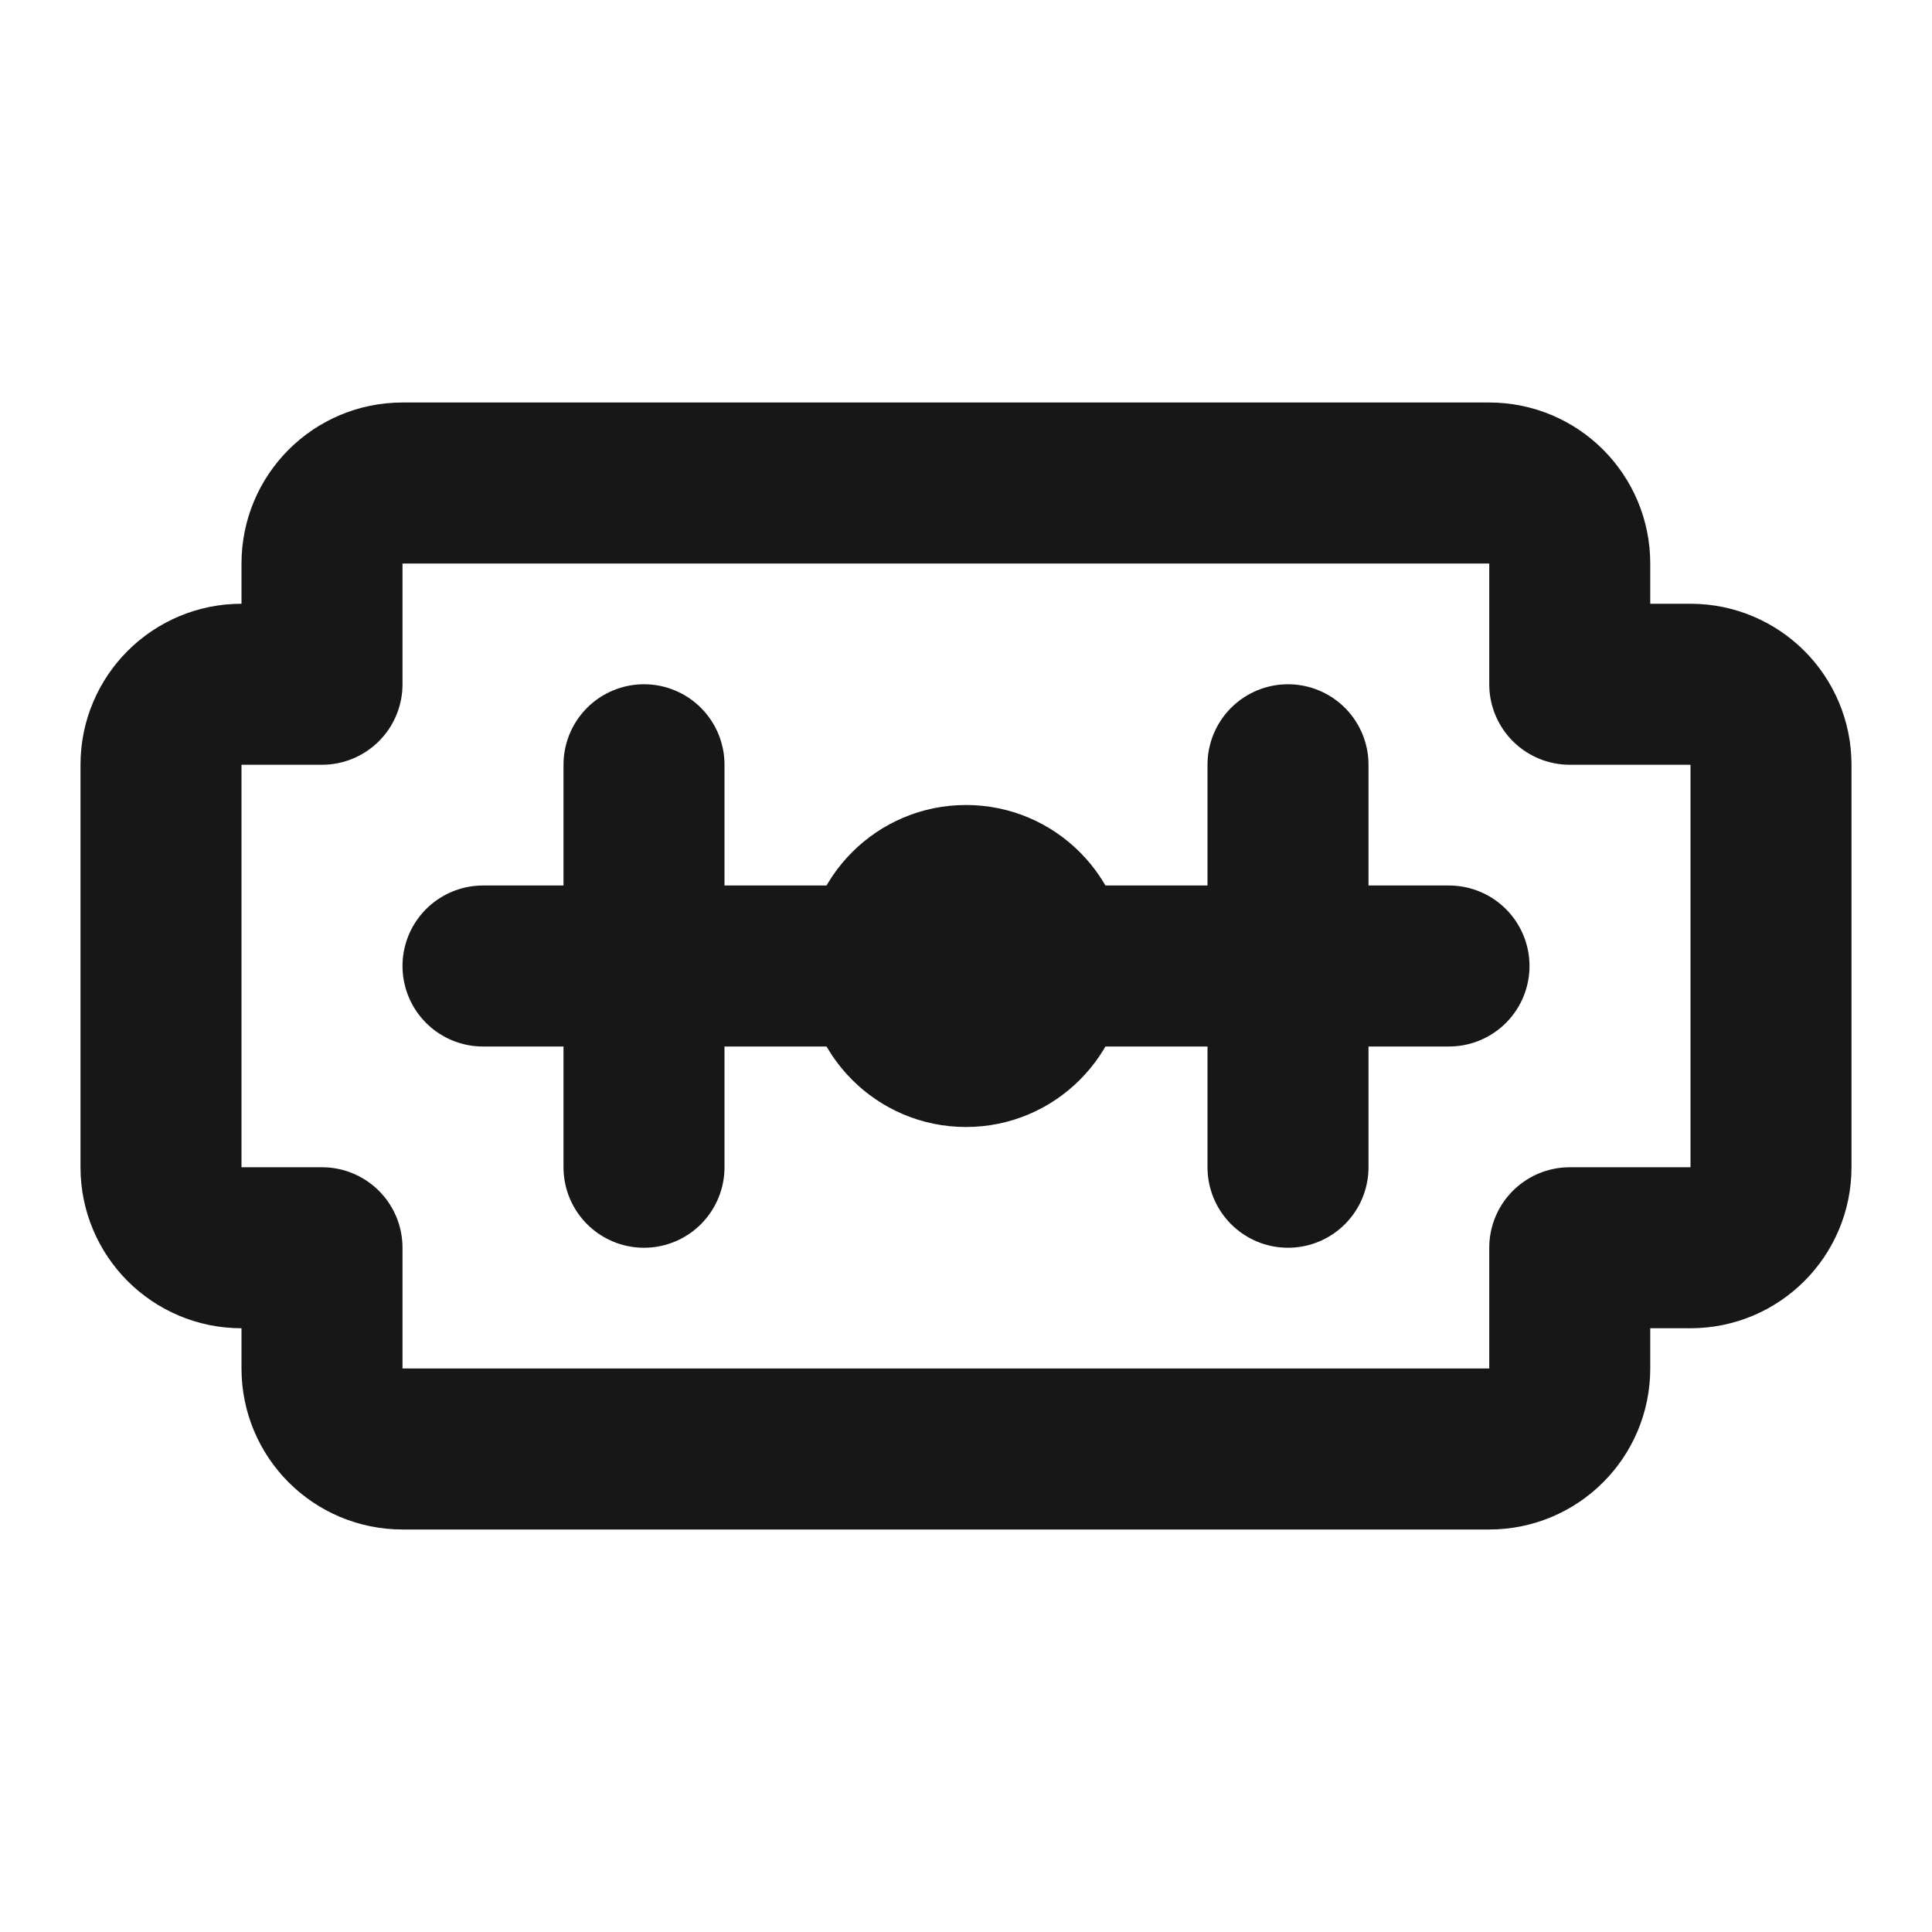 <?xml version="1.0" encoding="UTF-8"?><svg width="24" height="24" viewBox="0 0 48 48" fill="none" xmlns="http://www.w3.org/2000/svg"><path d="M8 14V17H6C4.895 17 4 17.895 4 19V29C4 30.105 4.895 31 6 31H8V34C8 35.105 8.895 36 10 36H37C38.105 36 39 35.105 39 34V31H42C43.105 31 44 30.105 44 29V19C44 17.895 43.105 17 42 17H39V14C39 12.895 38.105 12 37 12H10C8.895 12 8 12.895 8 14Z" fill="none" stroke="#171717" stroke-width="4" stroke-linecap="round" stroke-linejoin="round"/><path d="M12 24H36" stroke="#171717" stroke-width="4" stroke-linecap="round" stroke-linejoin="round"/><circle cx="24" cy="24" r="4" fill="#171717"/><path d="M32 29V19" stroke="#171717" stroke-width="4" stroke-linecap="round" stroke-linejoin="round"/><path d="M16 29V19" stroke="#171717" stroke-width="4" stroke-linecap="round" stroke-linejoin="round"/></svg>